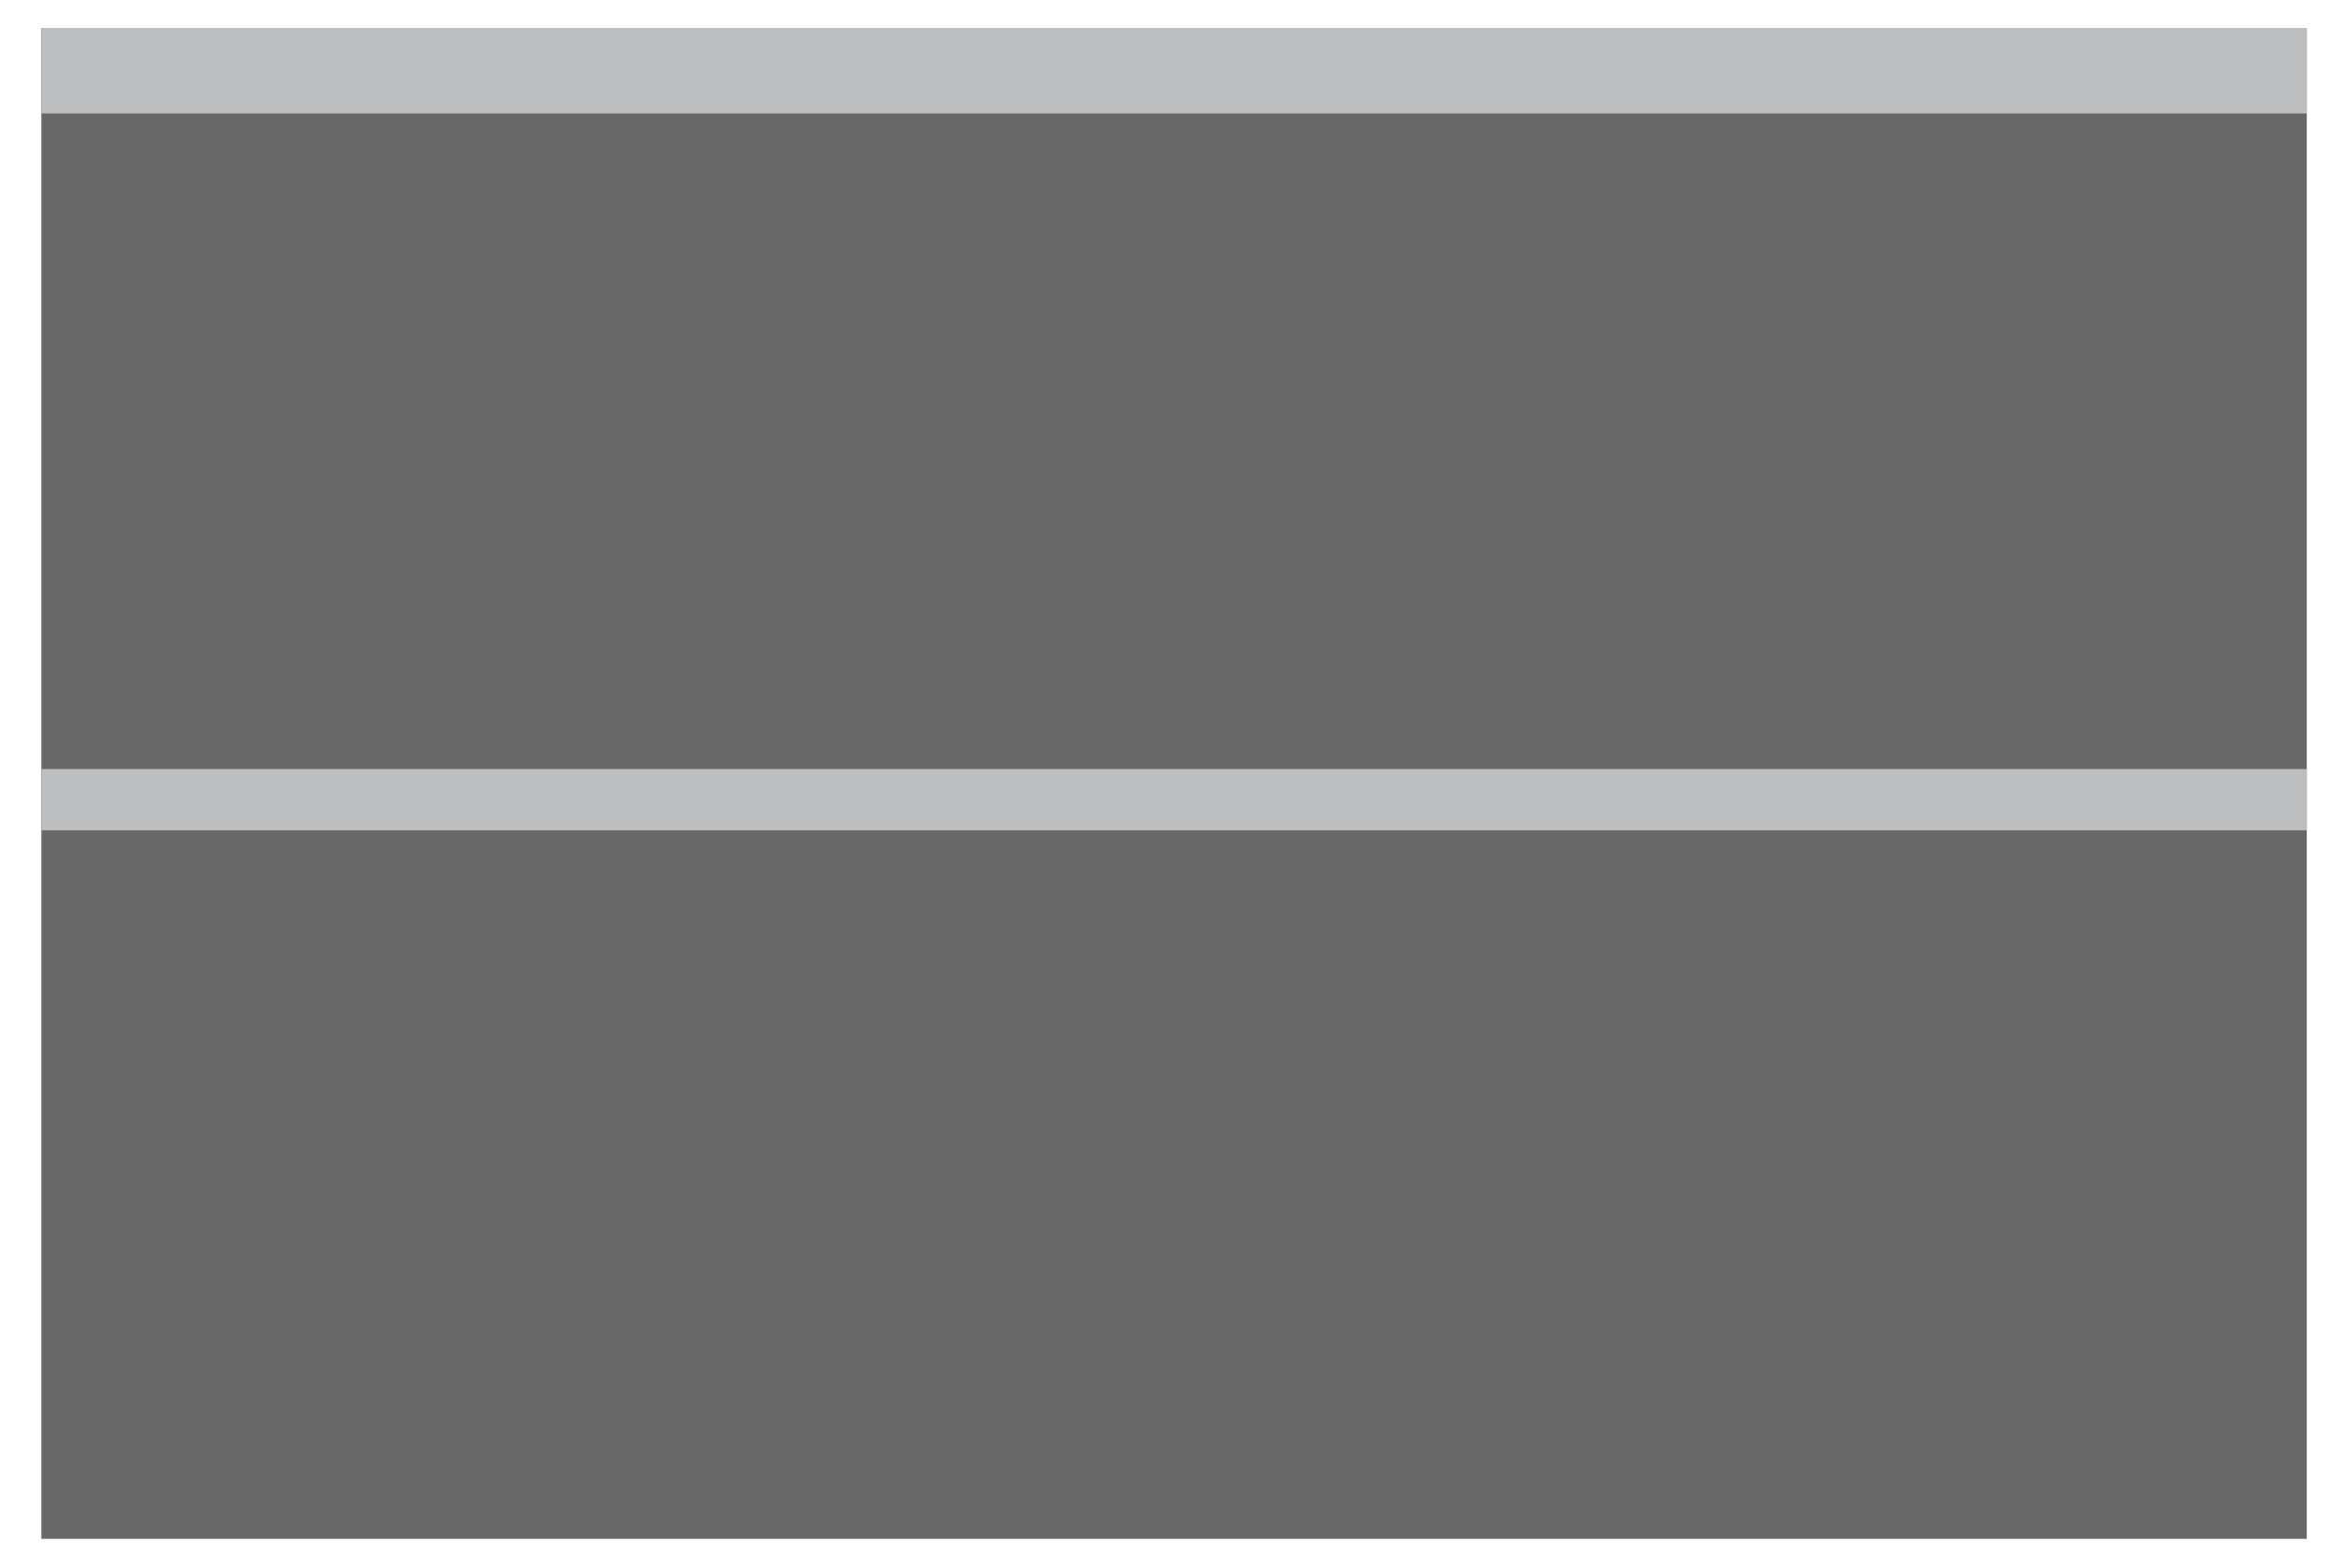 <svg width="52" height="35" viewBox="0 0 52 35" fill="none" xmlns="http://www.w3.org/2000/svg">
<path d="M51.504 0.624H0.923V34.355H51.504V0.624Z" fill="#686868"/>
<g style="mix-blend-mode:multiply">
<path d="M51.504 0.624H0.923V2.532H51.504V0.624Z" fill="#BCBEC0"/>
</g>
<g style="mix-blend-mode:multiply">
<path d="M51.504 17.17H0.923V18.537H51.504V17.17Z" fill="#BCBEC0"/>
</g>
</svg>
